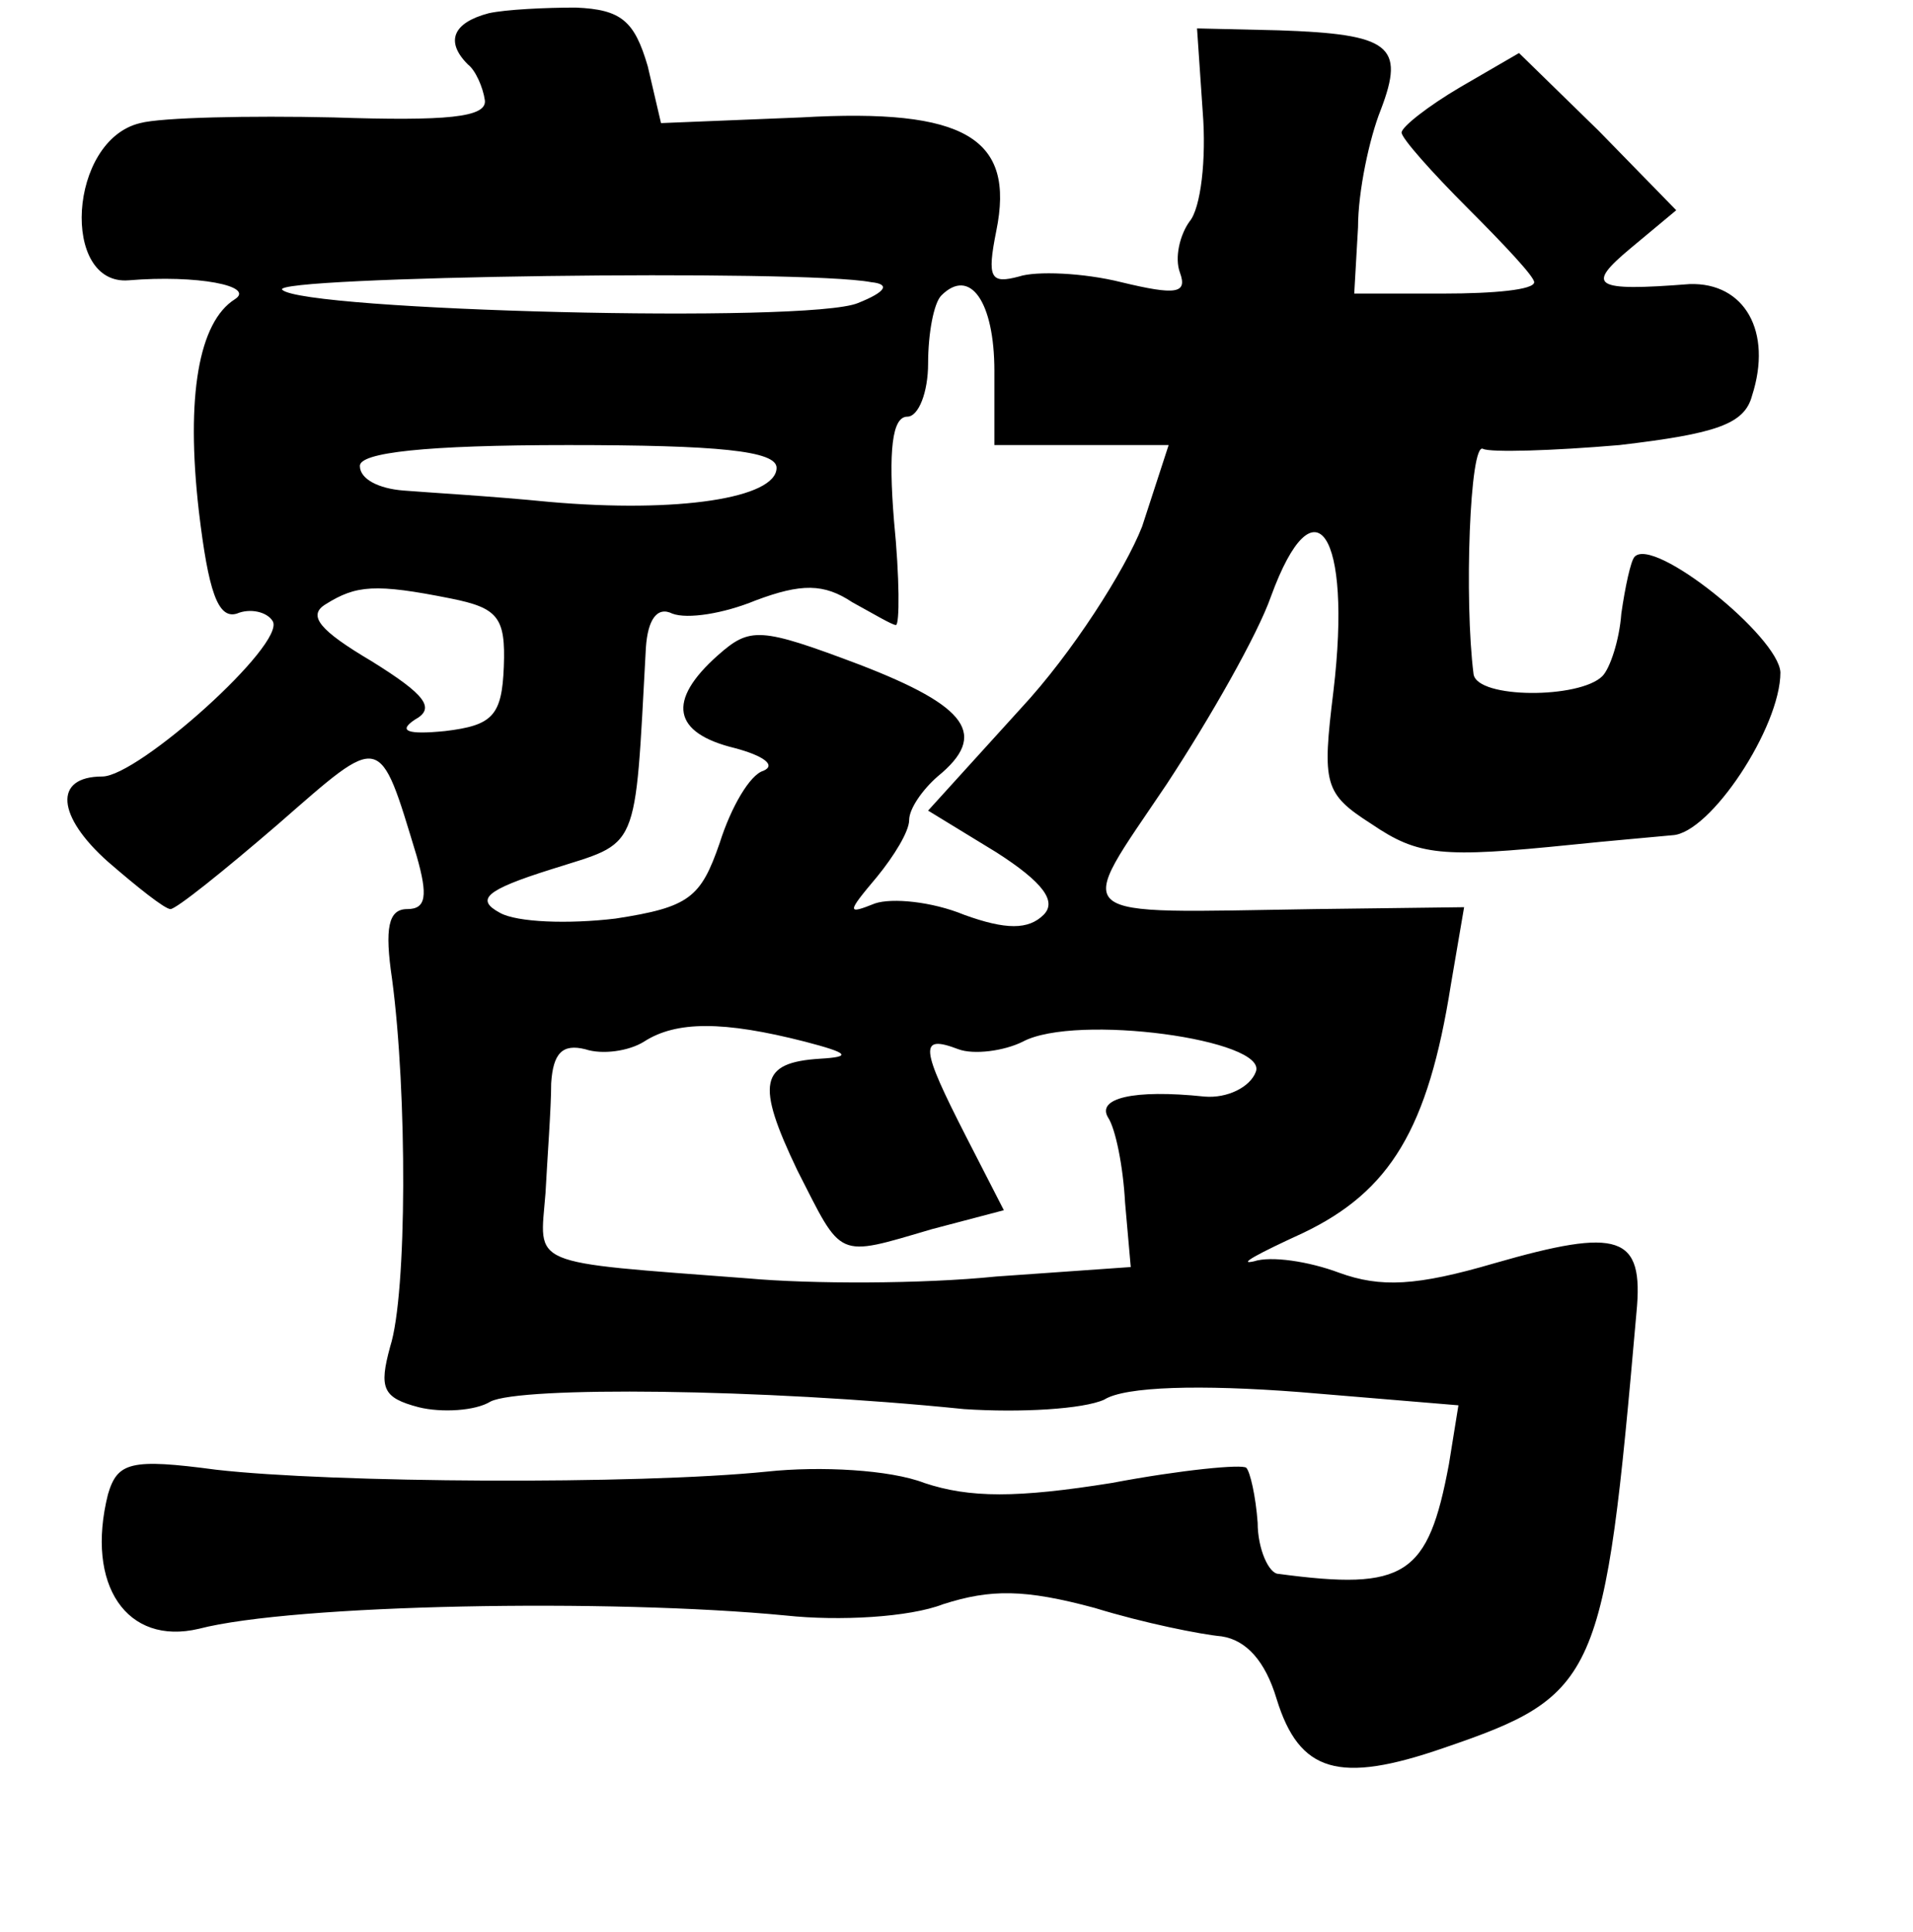 <?xml version="1.0" standalone="no"?>
<!DOCTYPE svg PUBLIC "-//W3C//DTD SVG 20010904//EN"
 "http://www.w3.org/TR/2001/REC-SVG-20010904/DTD/svg10.dtd">
<svg version="1.0" xmlns="http://www.w3.org/2000/svg"
 width="101pt" height="102pt" viewBox="0 0 101 102"
 preserveAspectRatio="xMidYMid meet">
<g transform="translate(0,102) scale(0.1,-0.1)"
fill="#000000" stroke="none">
<path d="M258 1013 c-19 -5 -23 -15 -11 -27 4 -3 8 -12 9 -19 1 -9 -20 -11
-80 -9 -44 1 -91 0 -102 -3 -38 -9 -42 -86 -6 -83 36 3 67 -3 56 -10 -19 -12
-26 -51 -19 -112 5 -42 10 -57 20 -54 7 3 16 1 19 -4 7 -12 -71 -82 -90 -82
-26 0 -24 -21 3 -45 15 -13 30 -25 33 -25 3 0 28 20 57 45 55 48 53 49 73 -17
6 -21 5 -28 -5 -28 -10 0 -12 -10 -8 -37 8 -60 8 -166 -1 -194 -6 -22 -4 -27
15 -32 12 -3 30 -2 38 3 16 8 142 7 250 -4 30 -2 63 0 74 5 11 7 51 8 103 4
l84 -7 -5 -31 c-11 -59 -23 -67 -90 -58 -5 0 -11 13 -11 27 -1 14 -4 27 -6 29
-2 2 -34 -1 -71 -8 -50 -8 -75 -8 -99 0 -18 7 -55 9 -83 6 -69 -7 -230 -6
-291 1 -45 6 -52 4 -57 -13 -12 -48 10 -80 48 -71 50 13 217 16 310 7 28 -3
65 -1 83 6 25 8 43 8 80 -2 26 -8 56 -14 67 -15 13 -2 23 -13 29 -33 12 -39
33 -45 88 -26 82 28 85 36 102 230 4 41 -9 45 -75 26 -41 -12 -60 -13 -82 -5
-16 6 -36 9 -45 6 -9 -2 2 4 26 15 46 22 66 55 78 131 l7 41 -79 -1 c-133 -2
-127 -7 -78 66 23 35 48 79 55 99 23 63 43 34 33 -50 -6 -49 -5 -54 20 -70 25
-17 37 -18 106 -11 19 2 43 4 53 5 20 1 57 57 57 86 -1 19 -67 72 -77 61 -2
-2 -5 -16 -7 -30 -1 -14 -6 -29 -10 -33 -12 -12 -66 -12 -68 1 -5 39 -2 123 5
119 4 -2 37 -1 72 2 51 6 66 11 70 26 11 34 -4 60 -33 59 -51 -4 -55 -1 -31
19 l24 20 -41 42 -42 41 -31 -18 c-17 -10 -31 -21 -31 -24 0 -3 16 -21 35 -40
19 -19 35 -36 35 -39 0 -4 -21 -6 -48 -6 l-47 0 2 35 c0 19 6 47 12 62 13 34
5 40 -54 42 l-43 1 3 -44 c2 -25 -1 -51 -7 -58 -5 -7 -8 -19 -5 -27 4 -11 -2
-12 -31 -5 -20 5 -45 6 -54 3 -15 -4 -17 -1 -12 24 10 49 -16 65 -103 60 l-74
-3 -7 30 c-7 24 -14 30 -38 31 -16 0 -37 -1 -46 -3z m202 -142 c10 -1 8 -5 -7
-11 -26 -11 -293 -4 -304 7 -7 7 275 11 311 4z m65 -47 l0 -39 46 0 46 0 -14
-43 c-9 -23 -37 -67 -64 -96 l-49 -54 36 -22 c25 -16 32 -26 25 -33 -8 -8 -20
-8 -42 0 -17 7 -38 9 -47 6 -15 -6 -15 -5 1 14 9 11 17 24 17 30 0 6 7 16 15
23 27 22 16 37 -41 59 -53 20 -58 20 -75 5 -27 -24 -24 -41 9 -49 15 -4 22 -9
15 -12 -7 -2 -17 -19 -23 -38 -10 -29 -16 -34 -55 -40 -25 -3 -52 -2 -61 3
-13 7 -8 12 27 23 47 15 44 7 50 117 1 15 6 22 14 18 8 -3 27 0 44 7 24 9 36
9 51 -1 11 -6 21 -12 23 -12 2 0 2 25 -1 55 -3 37 -1 55 7 55 6 0 11 13 11 28
0 16 3 32 7 36 15 15 28 -3 28 -40z m-115 -51 c0 -16 -52 -24 -120 -18 -30 3
-65 5 -77 6 -13 1 -23 6 -23 13 0 7 34 11 110 11 79 0 110 -3 110 -12z m-172
-69 c25 -5 29 -10 28 -36 -1 -26 -6 -31 -31 -34 -20 -2 -25 0 -16 6 11 6 6 13
-23 31 -27 16 -34 24 -24 30 16 10 26 11 66 3z m187 -234 c23 -6 25 -8 8 -9
-32 -2 -34 -13 -12 -59 24 -47 20 -46 71 -31 l38 10 -20 39 c-24 47 -25 54 -4
46 8 -3 24 -1 34 4 28 15 130 1 123 -16 -3 -8 -15 -14 -27 -13 -38 4 -57 -1
-51 -11 4 -6 8 -26 9 -45 l3 -34 -71 -5 c-39 -4 -98 -4 -131 -1 -118 9 -110 6
-107 45 1 19 3 45 3 58 1 16 6 21 18 18 9 -3 23 -1 31 4 17 11 42 11 85 0z"/>
</g>
</svg>
